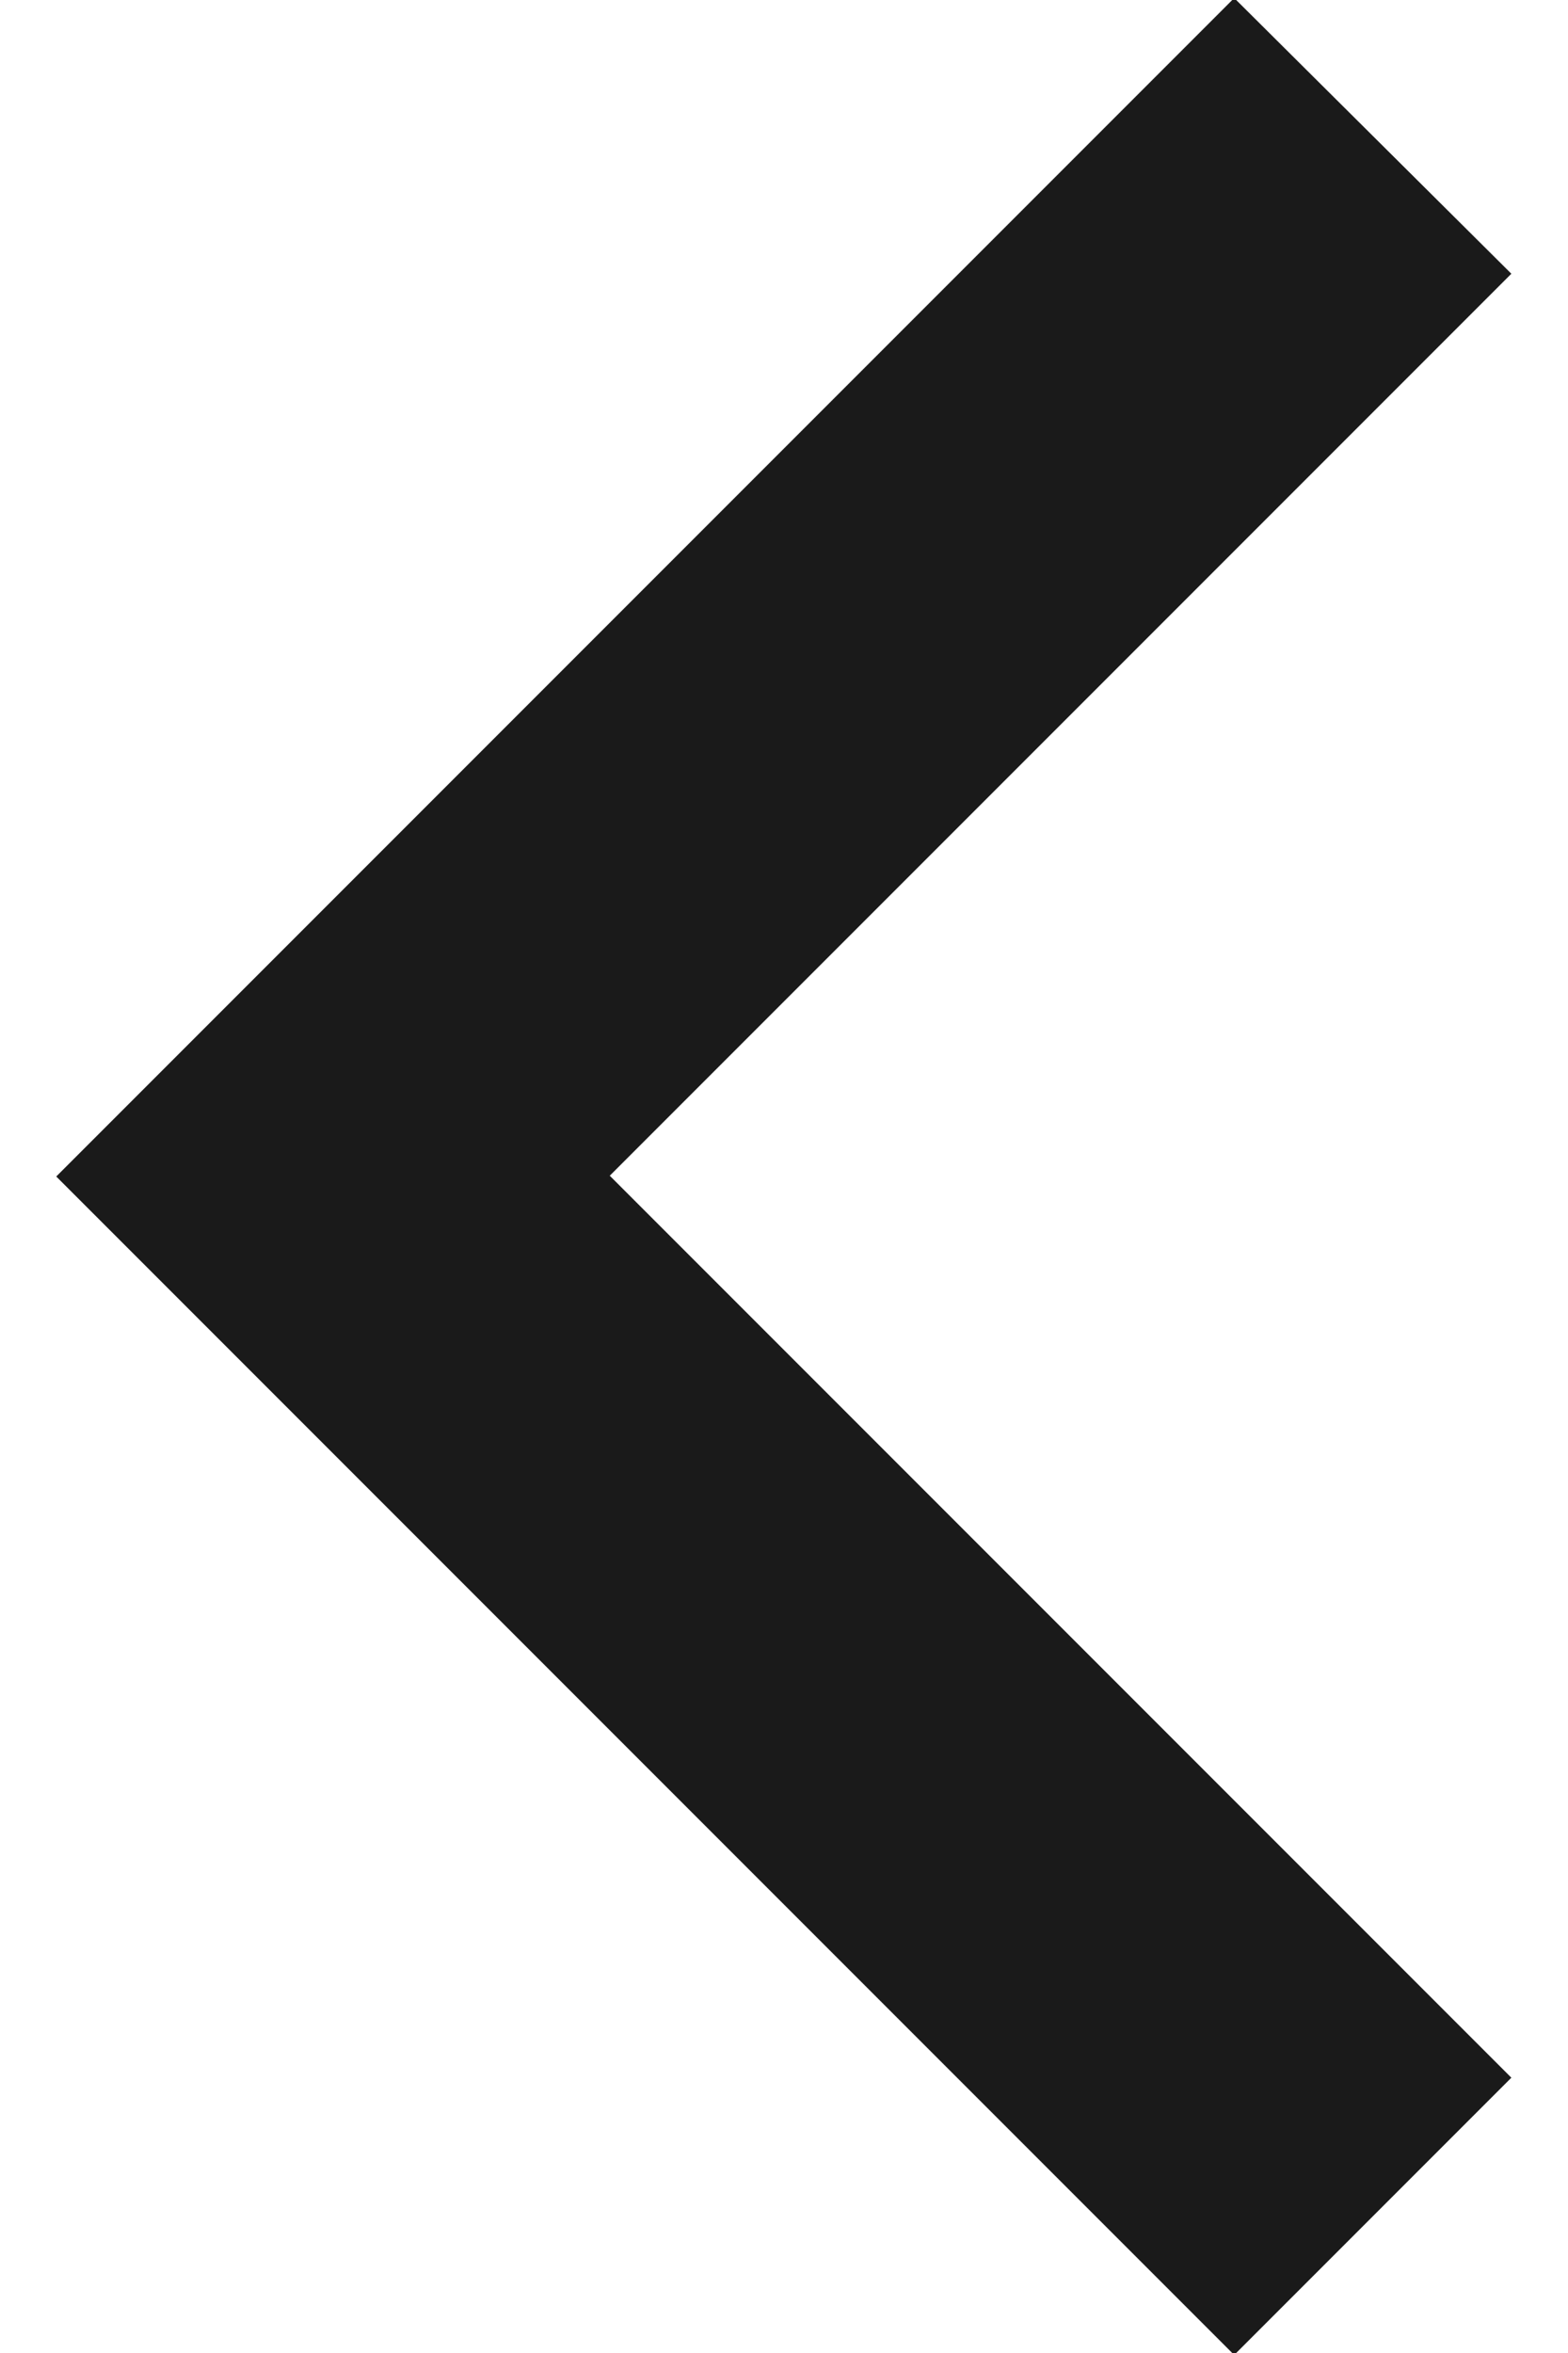 <svg width="8" height="12" viewBox="0 0 8 12" fill="none" xmlns="http://www.w3.org/2000/svg">
<path d="M0.287 6L6.297 12.01L7.711 10.596L3.111 5.996L7.711 1.396L6.297 -0.01L0.287 6Z" fill="#1A1A1A"/>
</svg>
